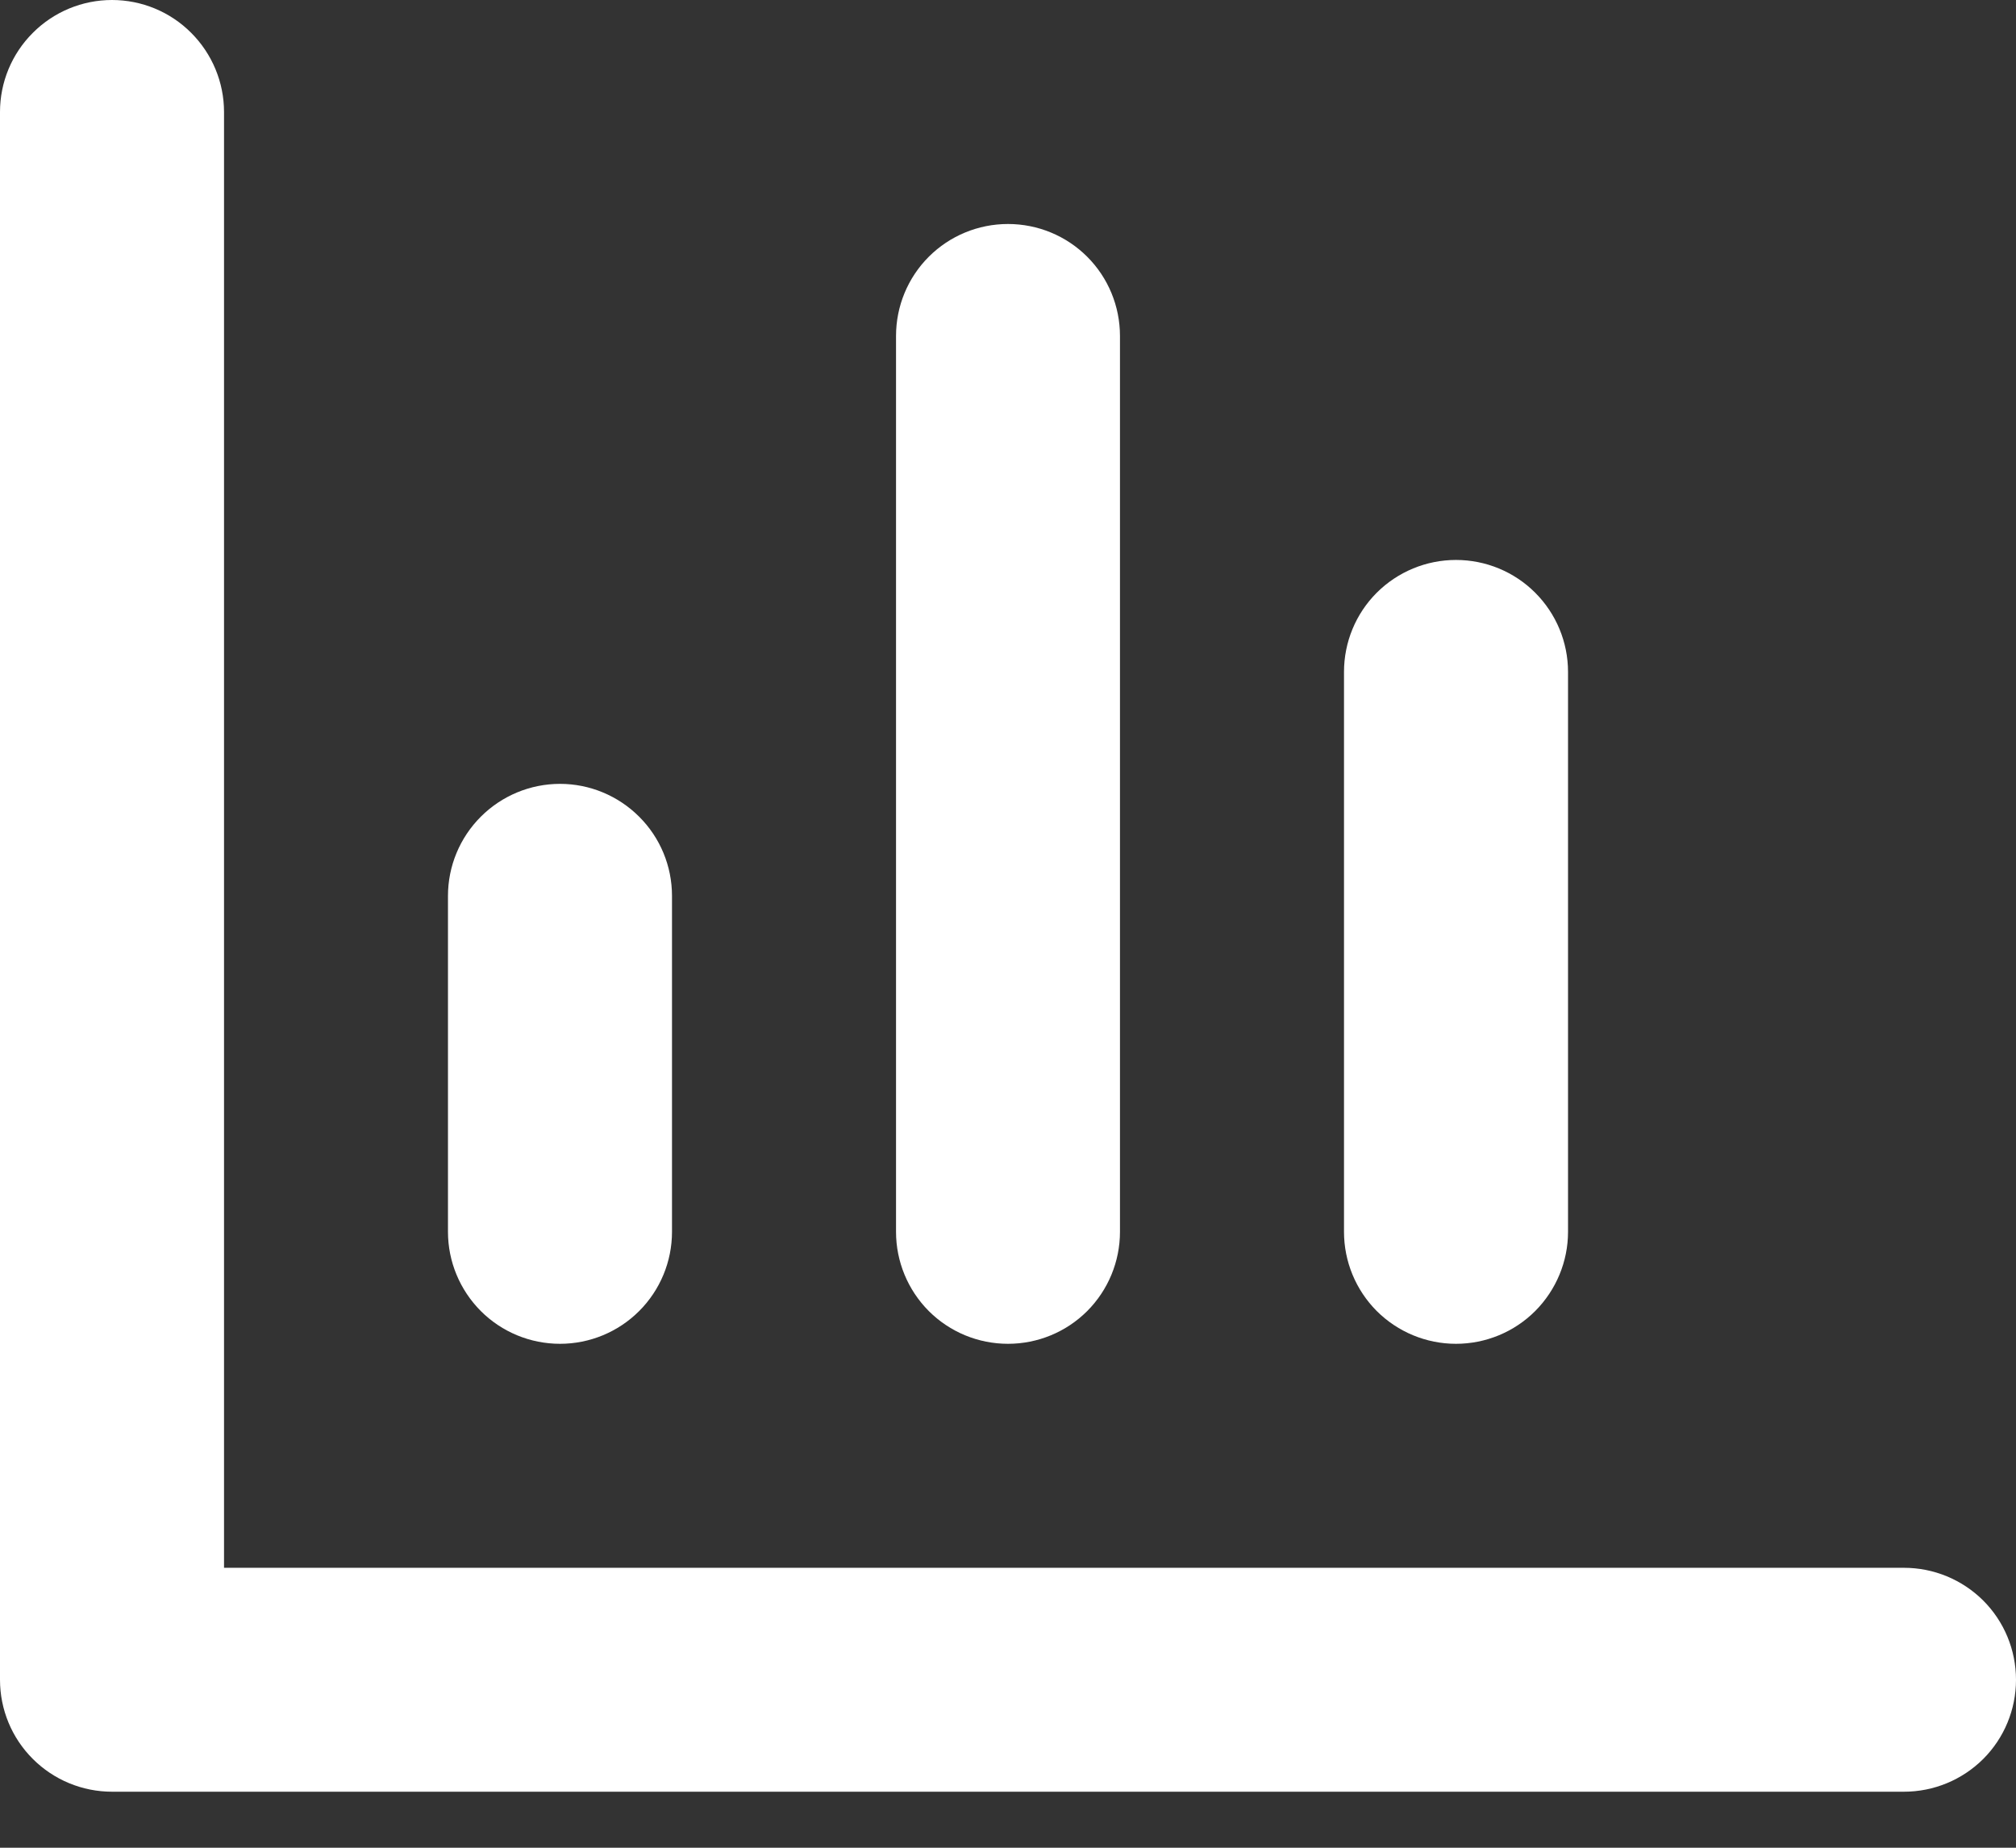 <svg width="24" height="22" viewBox="0 0 24 22" fill="none" xmlns="http://www.w3.org/2000/svg">
<rect x="0" y="0" width="24" height="22" fill="#333333" stroke="none"/>
<path fill-rule="evenodd" clip-rule="evenodd" d="M2.667 1.333C2.667 0.98 2.526 0.641 2.276 0.391C2.026 0.14 1.687 0 1.333 0C0.98 0 0.641 0.14 0.391 0.391C0.14 0.641 0 0.98 0 1.333V20C0 20.354 0.14 20.693 0.391 20.943C0.641 21.193 0.98 21.333 1.333 21.333H22.667C23.02 21.333 23.359 21.193 23.61 20.943C23.86 20.693 24 20.354 24 20C24 19.646 23.86 19.307 23.61 19.057C23.359 18.807 23.02 18.667 22.667 18.667H2.667V1.333ZM8 10.667C8 10.313 7.86 9.974 7.609 9.724C7.359 9.474 7.02 9.333 6.667 9.333C6.313 9.333 5.974 9.474 5.724 9.724C5.474 9.974 5.333 10.313 5.333 10.667V14.667C5.333 15.02 5.474 15.359 5.724 15.61C5.974 15.86 6.313 16 6.667 16C7.02 16 7.359 15.86 7.609 15.61C7.86 15.359 8 15.02 8 14.667V10.667ZM12 2.667C12.354 2.667 12.693 2.807 12.943 3.057C13.193 3.307 13.333 3.646 13.333 4V14.667C13.333 15.02 13.193 15.359 12.943 15.61C12.693 15.86 12.354 16 12 16C11.646 16 11.307 15.86 11.057 15.61C10.807 15.359 10.667 15.02 10.667 14.667V4C10.667 3.646 10.807 3.307 11.057 3.057C11.307 2.807 11.646 2.667 12 2.667ZM18.667 8C18.667 7.646 18.526 7.307 18.276 7.057C18.026 6.807 17.687 6.667 17.333 6.667C16.98 6.667 16.641 6.807 16.39 7.057C16.14 7.307 16 7.646 16 8V14.667C16 15.02 16.14 15.359 16.39 15.61C16.641 15.86 16.98 16 17.333 16C17.687 16 18.026 15.86 18.276 15.61C18.526 15.359 18.667 15.02 18.667 14.667V8Z" fill="white"/>
</svg>
